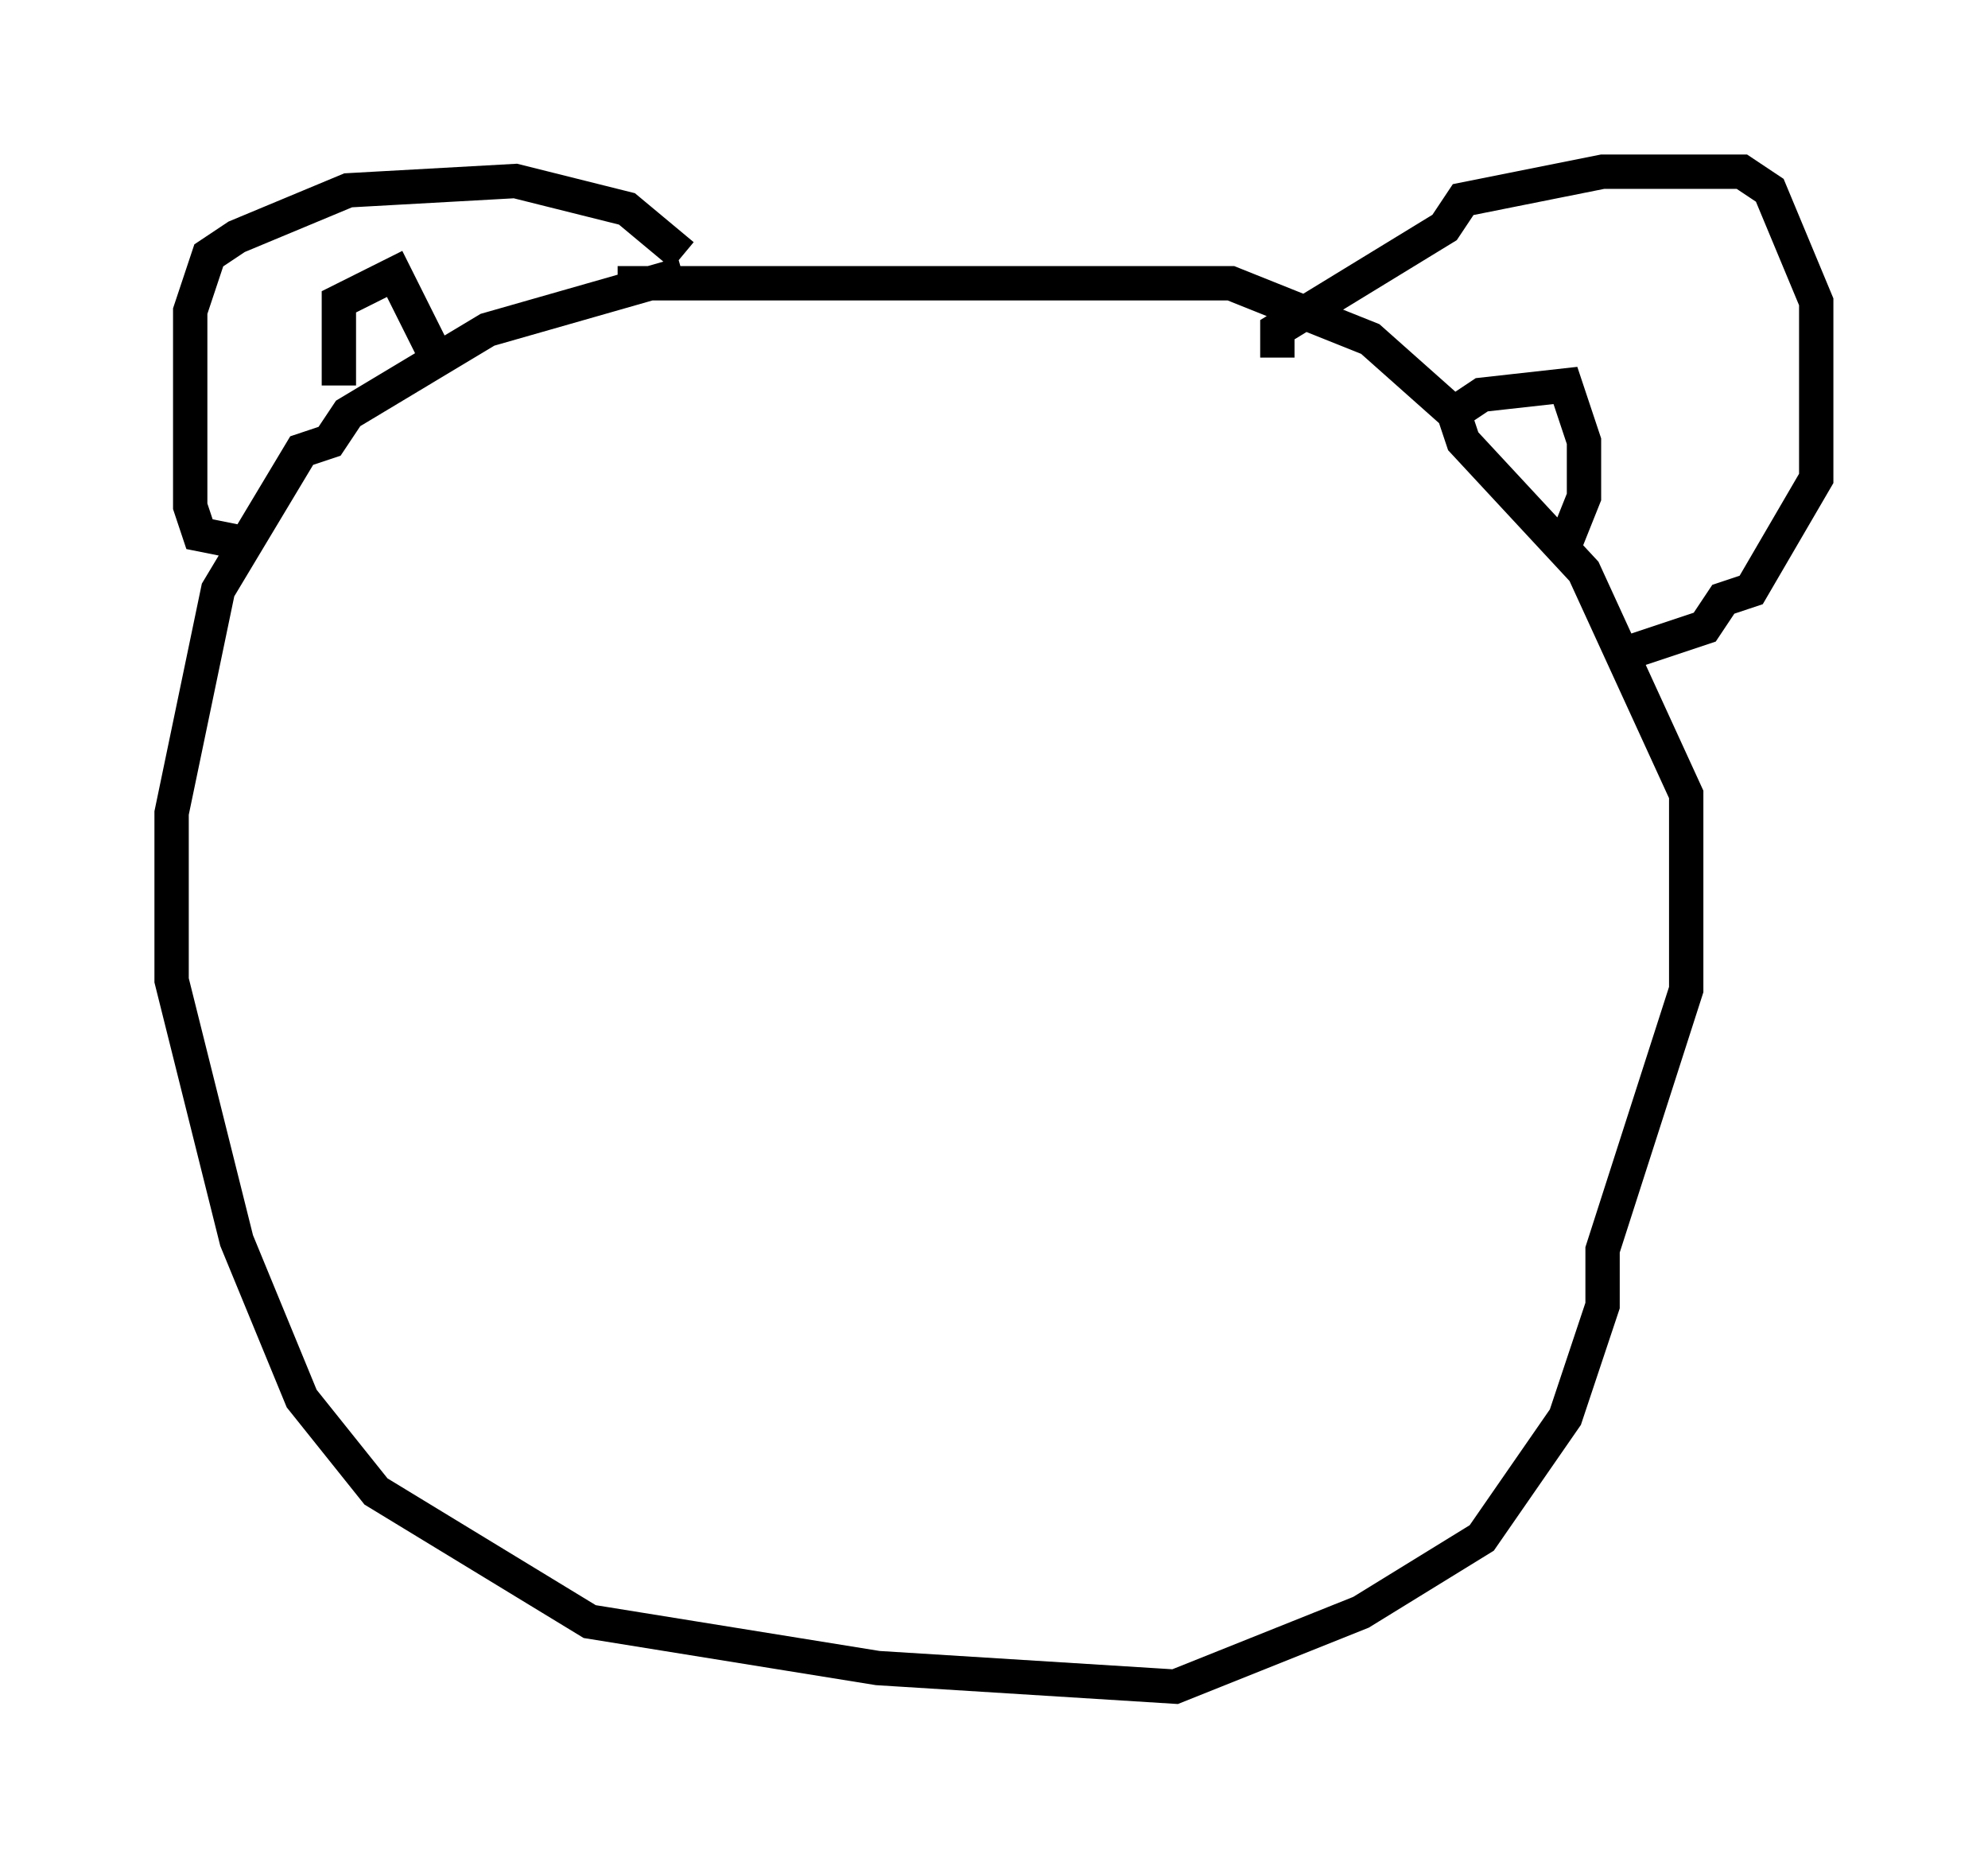 <?xml version="1.0" encoding="utf-8" ?>
<svg baseProfile="full" height="54.113" version="1.1" width="57.902" xmlns="http://www.w3.org/2000/svg" xmlns:ev="http://www.w3.org/2001/xml-events" xmlns:xlink="http://www.w3.org/1999/xlink"><defs /><rect fill="white" height="54.113" width="57.902" x="0" y="0" /><path d="M20.155, 8.248 m-0.271, -0.812 l-1.624, -1.353 -3.248, -0.812 l-4.871, 0.271 -3.248, 1.353 l-0.812, 0.541 -0.541, 1.624 l0.0, 5.683 0.271, 0.812 l1.353, 0.271 m30.04, -5.413 l0.0, -0.812 4.871, -2.977 l0.541, -0.812 4.059, -0.812 l4.059, 0.0 0.812, 0.541 l1.353, 3.248 0.0, 5.142 l-1.894, 3.248 -0.812, 0.271 l-0.541, 0.812 -2.436, 0.812 m-27.334, -11.096 l-5.683, 1.624 -4.059, 2.436 l-0.541, 0.812 -0.812, 0.271 l-2.436, 4.059 -1.353, 6.495 l0.0, 4.871 1.894, 7.578 l1.894, 4.601 2.165, 2.706 l6.225, 3.789 8.39, 1.353 l8.66, 0.541 5.413, -2.165 l3.518, -2.165 2.436, -3.518 l1.083, -3.248 0.0, -1.624 l2.436, -7.578 0.0, -5.683 l-2.977, -6.495 -3.518, -3.789 l-0.271, -0.812 -2.436, -2.165 l-4.059, -1.624 -17.862, 0.0 m-7.578, 0.0 l0.0, 0.0 m-0.541, 2.977 l0.0, -2.436 1.624, -0.812 l1.353, 2.706 m29.499, 1.353 l0.812, -0.541 2.436, -0.271 l0.541, 1.624 0.0, 1.624 l-0.541, 1.353 " fill="none" stroke="black" stroke-width="1" /></svg>